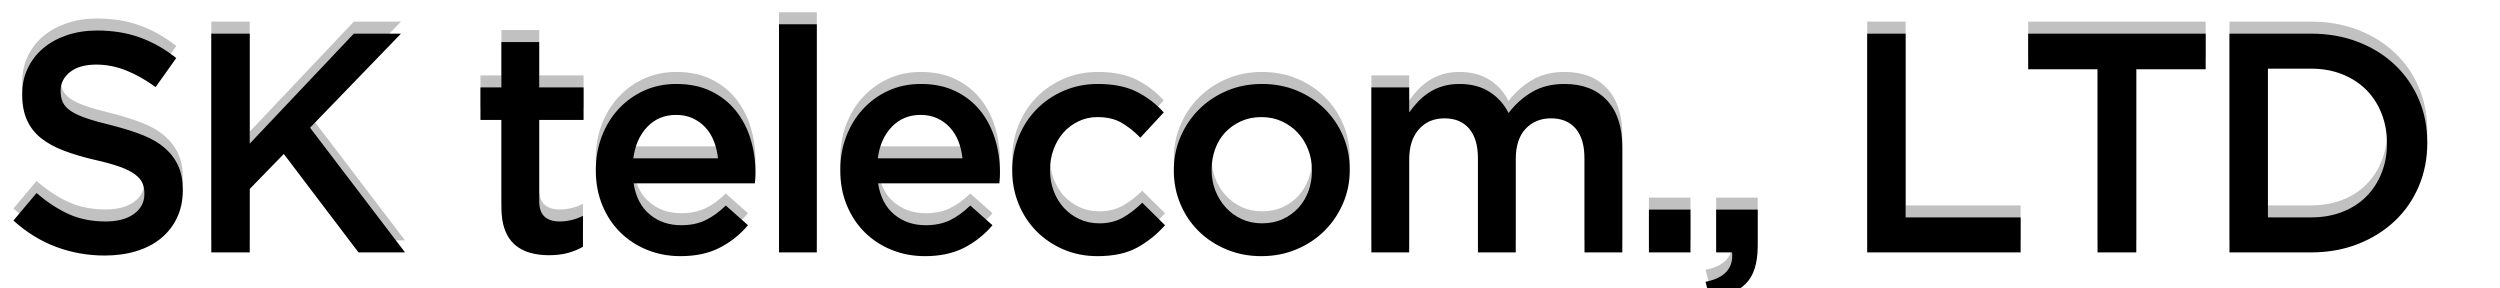 <?xml version="1.0" encoding="UTF-8" standalone="no"?>
<svg width="208px" height="24px" viewBox="0 0 208 24" version="1.1" xmlns="http://www.w3.org/2000/svg" xmlns:xlink="http://www.w3.org/1999/xlink">
    <!-- Generator: Sketch 50.2 (55047) - http://www.bohemiancoding.com/sketch -->
    <title>graphic_ci_sktelecom</title>
    <desc>Created with Sketch.</desc>
    <defs>
        <path d="M8.71,20.26 C7.306,20.26 5.963,20.022 4.68,19.545 C3.397,19.068 2.21,18.336 1.118,17.348 L3.042,15.06 C3.926,15.823 4.819,16.408 5.72,16.815 C6.621,17.222 7.644,17.426 8.788,17.426 C9.776,17.426 10.56,17.218 11.141,16.802 C11.722,16.386 12.012,15.831 12.012,15.138 L12.012,15.086 C12.012,14.757 11.956,14.466 11.843,14.215 C11.73,13.964 11.522,13.725 11.219,13.5 C10.916,13.275 10.5,13.067 9.971,12.876 C9.442,12.685 8.753,12.495 7.904,12.304 C6.933,12.079 6.071,11.823 5.317,11.537 C4.563,11.251 3.93,10.904 3.419,10.497 C2.908,10.09 2.518,9.591 2.249,9.002 C1.98,8.413 1.846,7.702 1.846,6.87 L1.846,6.818 C1.846,6.038 2.002,5.323 2.314,4.673 C2.626,4.023 3.055,3.468 3.601,3.009 C4.147,2.55 4.801,2.19 5.564,1.93 C6.327,1.67 7.159,1.54 8.06,1.54 C9.395,1.54 10.595,1.735 11.661,2.125 C12.727,2.515 13.728,3.083 14.664,3.828 L12.948,6.246 C12.116,5.639 11.293,5.176 10.478,4.855 C9.663,4.534 8.84,4.374 8.008,4.374 C7.072,4.374 6.344,4.582 5.824,4.998 C5.304,5.414 5.044,5.925 5.044,6.532 L5.044,6.584 C5.044,6.931 5.105,7.238 5.226,7.507 C5.347,7.776 5.568,8.018 5.889,8.235 C6.21,8.452 6.652,8.655 7.215,8.846 C7.778,9.037 8.493,9.236 9.36,9.444 C10.313,9.687 11.158,9.955 11.895,10.25 C12.632,10.545 13.243,10.904 13.728,11.329 C14.213,11.754 14.582,12.248 14.833,12.811 C15.084,13.374 15.21,14.029 15.21,14.774 L15.21,14.826 C15.21,15.675 15.05,16.438 14.729,17.114 C14.408,17.79 13.962,18.362 13.39,18.83 C12.818,19.298 12.133,19.653 11.336,19.896 C10.539,20.139 9.663,20.26 8.71,20.26 Z M17.58,1.8 L20.778,1.8 L20.778,10.952 L29.436,1.8 L33.362,1.8 L25.796,9.626 L33.7,20 L29.826,20 L23.612,11.81 L20.778,14.722 L20.778,20 L17.58,20 L17.58,1.8 Z M45.668,20.234 C45.096,20.234 44.567,20.165 44.082,20.026 C43.597,19.887 43.176,19.662 42.821,19.35 C42.466,19.038 42.193,18.626 42.002,18.115 C41.811,17.604 41.716,16.967 41.716,16.204 L41.716,8.976 L39.974,8.976 L39.974,6.272 L41.716,6.272 L41.716,2.502 L44.862,2.502 L44.862,6.272 L48.554,6.272 L48.554,8.976 L44.862,8.976 L44.862,15.71 C44.862,16.317 45.009,16.754 45.304,17.023 C45.599,17.292 46.015,17.426 46.552,17.426 C47.228,17.426 47.878,17.27 48.502,16.958 L48.502,19.532 C48.103,19.757 47.679,19.931 47.228,20.052 C46.777,20.173 46.257,20.234 45.668,20.234 Z M59.738,12.174 C59.686,11.671 59.573,11.199 59.4,10.757 C59.227,10.315 58.993,9.934 58.698,9.613 C58.403,9.292 58.052,9.037 57.645,8.846 C57.238,8.655 56.774,8.56 56.254,8.56 C55.283,8.56 54.482,8.894 53.849,9.561 C53.216,10.228 52.831,11.099 52.692,12.174 L59.738,12.174 Z M56.618,20.312 C55.63,20.312 54.707,20.139 53.849,19.792 C52.991,19.445 52.246,18.96 51.613,18.336 C50.98,17.712 50.482,16.962 50.118,16.087 C49.754,15.212 49.572,14.245 49.572,13.188 L49.572,13.136 C49.572,12.148 49.737,11.221 50.066,10.354 C50.395,9.487 50.859,8.729 51.457,8.079 C52.055,7.429 52.761,6.918 53.576,6.545 C54.391,6.172 55.292,5.986 56.28,5.986 C57.372,5.986 58.33,6.185 59.153,6.584 C59.976,6.983 60.661,7.52 61.207,8.196 C61.753,8.872 62.165,9.656 62.442,10.549 C62.719,11.442 62.858,12.382 62.858,13.37 C62.858,13.509 62.854,13.652 62.845,13.799 C62.836,13.946 62.823,14.098 62.806,14.254 L52.718,14.254 C52.891,15.381 53.338,16.243 54.057,16.841 C54.776,17.439 55.647,17.738 56.67,17.738 C57.45,17.738 58.126,17.599 58.698,17.322 C59.27,17.045 59.833,16.637 60.388,16.1 L62.234,17.738 C61.575,18.518 60.791,19.142 59.881,19.61 C58.971,20.078 57.883,20.312 56.618,20.312 Z M64.812,1.02 L67.958,1.02 L67.958,20 L64.812,20 L64.812,1.02 Z M80.078,12.174 C80.026,11.671 79.913,11.199 79.74,10.757 C79.567,10.315 79.333,9.934 79.038,9.613 C78.743,9.292 78.392,9.037 77.985,8.846 C77.578,8.655 77.114,8.56 76.594,8.56 C75.623,8.56 74.822,8.894 74.189,9.561 C73.556,10.228 73.171,11.099 73.032,12.174 L80.078,12.174 Z M76.958,20.312 C75.97,20.312 75.047,20.139 74.189,19.792 C73.331,19.445 72.586,18.96 71.953,18.336 C71.32,17.712 70.822,16.962 70.458,16.087 C70.094,15.212 69.912,14.245 69.912,13.188 L69.912,13.136 C69.912,12.148 70.077,11.221 70.406,10.354 C70.735,9.487 71.199,8.729 71.797,8.079 C72.395,7.429 73.101,6.918 73.916,6.545 C74.731,6.172 75.632,5.986 76.62,5.986 C77.712,5.986 78.67,6.185 79.493,6.584 C80.316,6.983 81.001,7.52 81.547,8.196 C82.093,8.872 82.505,9.656 82.782,10.549 C83.059,11.442 83.198,12.382 83.198,13.37 C83.198,13.509 83.194,13.652 83.185,13.799 C83.176,13.946 83.163,14.098 83.146,14.254 L73.058,14.254 C73.231,15.381 73.678,16.243 74.397,16.841 C75.116,17.439 75.987,17.738 77.01,17.738 C77.79,17.738 78.466,17.599 79.038,17.322 C79.61,17.045 80.173,16.637 80.728,16.1 L82.574,17.738 C81.915,18.518 81.131,19.142 80.221,19.61 C79.311,20.078 78.223,20.312 76.958,20.312 Z M91.314,20.312 C90.291,20.312 89.347,20.126 88.48,19.753 C87.613,19.38 86.864,18.873 86.231,18.232 C85.598,17.591 85.104,16.837 84.749,15.97 C84.394,15.103 84.216,14.185 84.216,13.214 L84.216,13.162 C84.216,12.191 84.394,11.268 84.749,10.393 C85.104,9.518 85.598,8.755 86.231,8.105 C86.864,7.455 87.618,6.939 88.493,6.558 C89.368,6.177 90.317,5.986 91.34,5.986 C92.64,5.986 93.719,6.203 94.577,6.636 C95.435,7.069 96.185,7.641 96.826,8.352 L94.876,10.458 C94.391,9.955 93.875,9.544 93.329,9.223 C92.783,8.902 92.111,8.742 91.314,8.742 C90.742,8.742 90.213,8.859 89.728,9.093 C89.243,9.327 88.827,9.639 88.48,10.029 C88.133,10.419 87.86,10.883 87.661,11.42 C87.462,11.957 87.362,12.521 87.362,13.11 L87.362,13.162 C87.362,13.769 87.462,14.341 87.661,14.878 C87.86,15.415 88.142,15.883 88.506,16.282 C88.87,16.681 89.303,16.997 89.806,17.231 C90.309,17.465 90.863,17.582 91.47,17.582 C92.215,17.582 92.87,17.422 93.433,17.101 C93.996,16.78 94.529,16.369 95.032,15.866 L96.93,17.738 C96.254,18.501 95.483,19.12 94.616,19.597 C93.749,20.074 92.649,20.312 91.314,20.312 Z M104.994,17.582 C105.635,17.582 106.212,17.465 106.723,17.231 C107.234,16.997 107.672,16.681 108.036,16.282 C108.4,15.883 108.677,15.42 108.868,14.891 C109.059,14.362 109.154,13.803 109.154,13.214 L109.154,13.162 C109.154,12.555 109.05,11.983 108.842,11.446 C108.634,10.909 108.344,10.441 107.971,10.042 C107.598,9.643 107.156,9.327 106.645,9.093 C106.134,8.859 105.566,8.742 104.942,8.742 C104.318,8.742 103.75,8.859 103.239,9.093 C102.728,9.327 102.29,9.639 101.926,10.029 C101.562,10.419 101.285,10.883 101.094,11.42 C100.903,11.957 100.808,12.521 100.808,13.11 L100.808,13.162 C100.808,13.769 100.912,14.336 101.12,14.865 C101.328,15.394 101.618,15.862 101.991,16.269 C102.364,16.676 102.806,16.997 103.317,17.231 C103.828,17.465 104.387,17.582 104.994,17.582 Z M104.942,20.312 C103.902,20.312 102.936,20.126 102.043,19.753 C101.15,19.38 100.379,18.873 99.729,18.232 C99.079,17.591 98.572,16.837 98.208,15.97 C97.844,15.103 97.662,14.185 97.662,13.214 L97.662,13.162 C97.662,12.174 97.848,11.247 98.221,10.38 C98.594,9.513 99.105,8.755 99.755,8.105 C100.405,7.455 101.176,6.939 102.069,6.558 C102.962,6.177 103.937,5.986 104.994,5.986 C106.051,5.986 107.026,6.172 107.919,6.545 C108.812,6.918 109.583,7.429 110.233,8.079 C110.883,8.729 111.39,9.483 111.754,10.341 C112.118,11.199 112.3,12.122 112.3,13.11 L112.3,13.162 C112.3,14.133 112.114,15.051 111.741,15.918 C111.368,16.785 110.857,17.543 110.207,18.193 C109.557,18.843 108.781,19.359 107.88,19.74 C106.979,20.121 105.999,20.312 104.942,20.312 Z M114.098,6.272 L117.244,6.272 L117.244,8.352 C117.469,8.04 117.712,7.745 117.972,7.468 C118.232,7.191 118.531,6.939 118.869,6.714 C119.207,6.489 119.588,6.311 120.013,6.181 C120.438,6.051 120.91,5.986 121.43,5.986 C122.418,5.986 123.254,6.207 123.939,6.649 C124.624,7.091 125.148,7.676 125.512,8.404 C126.067,7.676 126.721,7.091 127.475,6.649 C128.229,6.207 129.126,5.986 130.166,5.986 C131.674,5.986 132.853,6.441 133.702,7.351 C134.551,8.261 134.976,9.557 134.976,11.238 L134.976,20 L131.83,20 L131.83,12.2 C131.83,11.108 131.587,10.276 131.102,9.704 C130.617,9.132 129.932,8.846 129.048,8.846 C128.181,8.846 127.475,9.136 126.929,9.717 C126.383,10.298 126.11,11.143 126.11,12.252 L126.11,20 L122.964,20 L122.964,12.174 C122.964,11.099 122.721,10.276 122.236,9.704 C121.751,9.132 121.066,8.846 120.182,8.846 C119.298,8.846 118.587,9.149 118.05,9.756 C117.513,10.363 117.244,11.203 117.244,12.278 L117.244,20 L114.098,20 L114.098,6.272 Z M137.19,16.438 L140.648,16.438 L140.648,20 L137.19,20 L137.19,16.438 Z M141.9,22.444 C143.495,22.132 144.231,21.317 144.11,20 L142.784,20 L142.784,16.438 L146.242,16.438 L146.242,19.454 C146.242,20.91 145.904,21.967 145.228,22.626 C144.552,23.285 143.555,23.666 142.238,23.77 L141.9,22.444 Z M155.35,1.8 L158.548,1.8 L158.548,17.088 L168.116,17.088 L168.116,20 L155.35,20 L155.35,1.8 Z M174.516,4.764 L168.744,4.764 L168.744,1.8 L183.512,1.8 L183.512,4.764 L177.74,4.764 L177.74,20 L174.516,20 L174.516,4.764 Z M192.278,17.088 C193.231,17.088 194.098,16.936 194.878,16.633 C195.658,16.33 196.321,15.905 196.867,15.359 C197.413,14.813 197.838,14.163 198.141,13.409 C198.444,12.655 198.596,11.836 198.596,10.952 L198.596,10.9 C198.596,10.016 198.444,9.193 198.141,8.43 C197.838,7.667 197.413,7.013 196.867,6.467 C196.321,5.921 195.658,5.492 194.878,5.18 C194.098,4.868 193.231,4.712 192.278,4.712 L188.69,4.712 L188.69,17.088 L192.278,17.088 Z M185.492,1.8 L192.278,1.8 C193.699,1.8 195.004,2.03 196.191,2.489 C197.378,2.948 198.401,3.585 199.259,4.4 C200.117,5.215 200.78,6.172 201.248,7.273 C201.716,8.374 201.95,9.565 201.95,10.848 L201.95,10.9 C201.95,12.183 201.716,13.379 201.248,14.488 C200.78,15.597 200.117,16.559 199.259,17.374 C198.401,18.189 197.378,18.83 196.191,19.298 C195.004,19.766 193.699,20 192.278,20 L185.492,20 L185.492,1.8 Z" id="path-1"></path>
        <filter x="-0.2%" y="-2.2%" width="100.5%" height="104.4%" filterUnits="objectBoundingBox" id="filter-2">
            <feOffset dx="0" dy="1" in="SourceAlpha" result="shadowOffsetInner1"></feOffset>
            <feComposite in="shadowOffsetInner1" in2="SourceAlpha" operator="arithmetic" k2="-1" k3="1" result="shadowInnerInner1"></feComposite>
            <feColorMatrix values="0 0 0 0 0   0 0 0 0 0   0 0 0 0 0  0 0 0 0.102 0" type="matrix" in="shadowInnerInner1"></feColorMatrix>
        </filter>
    </defs>
    <g id="Icon_Badge_Graphic" stroke="none" stroke-width="1" fill="none" fill-rule="evenodd">
        <g id="##Element/CI/Footer">
            <rect id="Icon_Area" fill-opacity="0" fill="#FFFFFF" x="0" y="0" width="80" height="80"></rect>
            <g id="SK-telecom.,-LTD">
                <use fill="#C1C1C1" fill-rule="evenodd" xlink:href="#path-1"></use>
                <use fill="black" fill-opacity="1" filter="url(#filter-2)" xlink:href="#path-1"></use>
            </g>
        </g>
    </g>
</svg>
